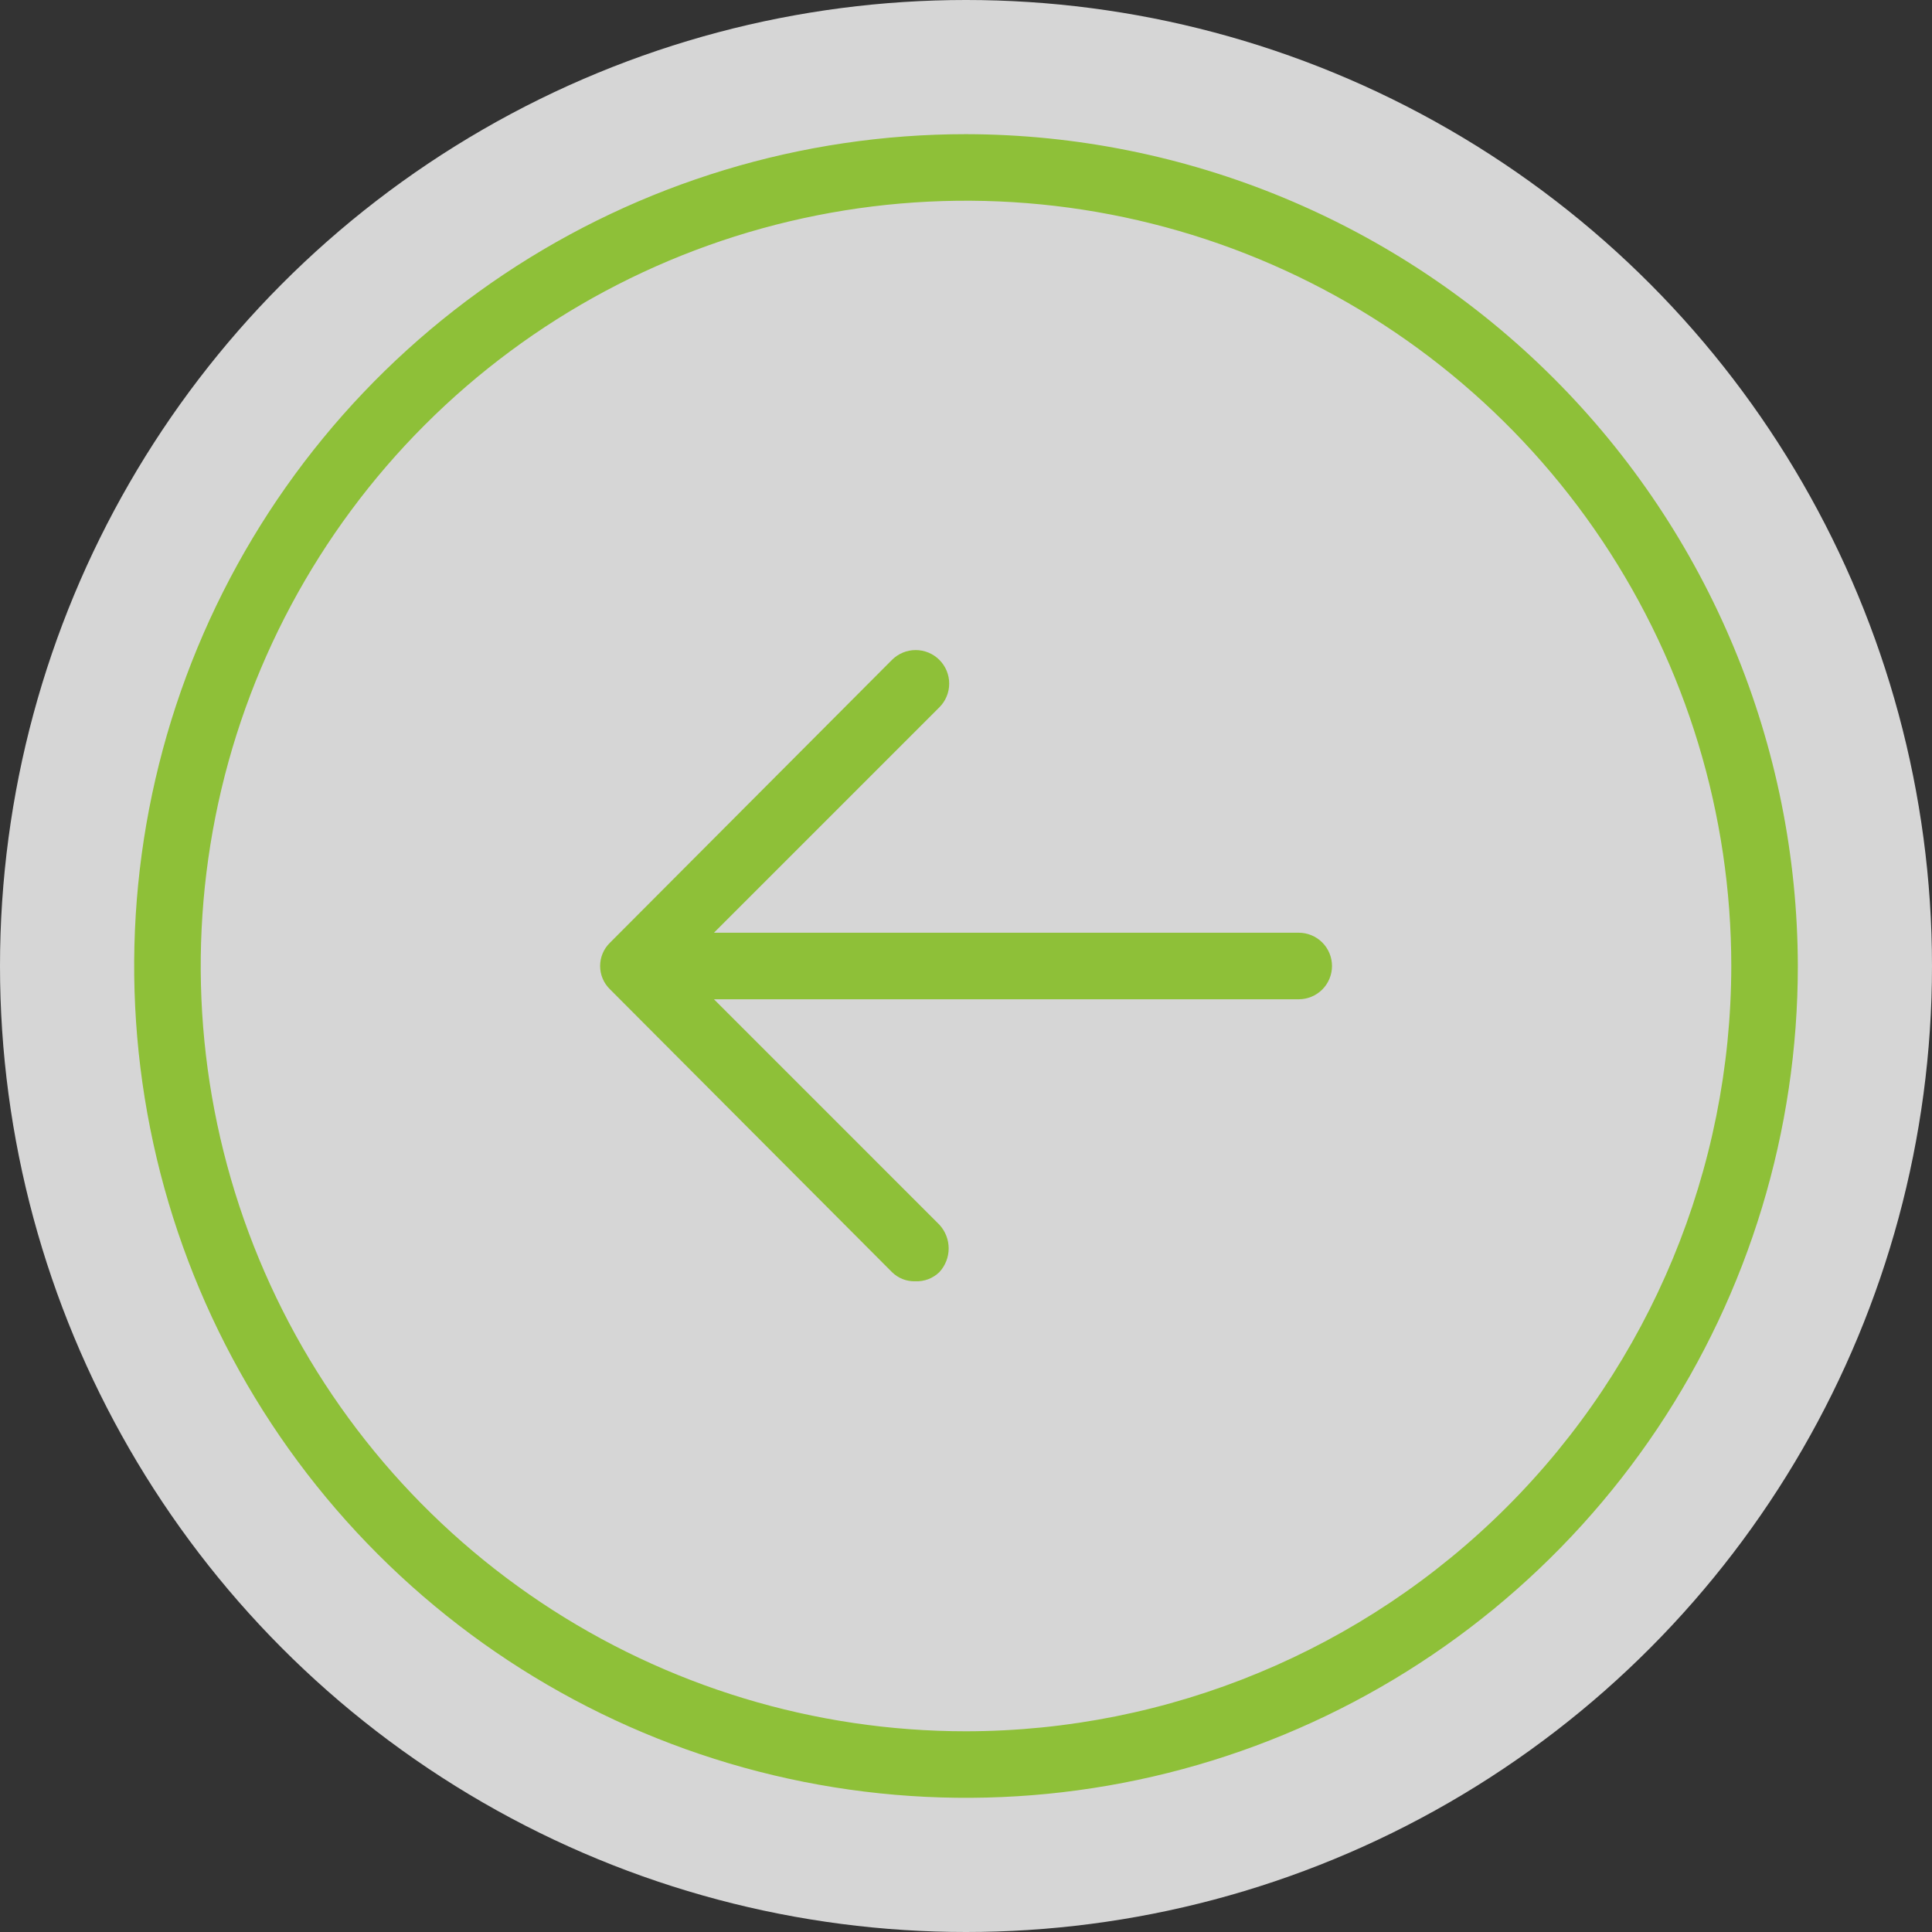 <svg width="72" height="72" viewBox="0 0 72 72" fill="none" xmlns="http://www.w3.org/2000/svg">
<rect x="0" y="0" width="72" height="72" fill="#333333" stroke="none"/>
<g id="Group 88">
<circle id="Ellipse 16" cx="36" cy="36" r="36" fill="white" fill-opacity="0.8"/>
<path id="Vector" d="M36 5C29.869 5 23.875 6.818 18.777 10.224C13.679 13.631 9.706 18.472 7.36 24.137C5.013 29.801 4.4 36.034 5.596 42.048C6.792 48.061 9.744 53.585 14.08 57.92C18.415 62.256 23.939 65.208 29.952 66.404C35.966 67.6 42.199 66.987 47.863 64.64C53.528 62.294 58.369 58.321 61.776 53.223C65.182 48.125 67 42.131 67 36C66.984 27.783 63.712 19.908 57.902 14.098C52.092 8.288 44.217 5.016 36 5ZM36 64.52C30.359 64.52 24.845 62.847 20.155 59.714C15.465 56.58 11.81 52.126 9.651 46.914C7.492 41.703 6.928 35.968 8.028 30.436C9.128 24.904 11.845 19.822 15.833 15.833C19.822 11.845 24.904 9.128 30.436 8.028C35.968 6.928 41.703 7.492 46.914 9.651C52.126 11.81 56.58 15.465 59.714 20.155C62.847 24.845 64.52 30.359 64.52 36C64.512 43.561 61.504 50.811 56.158 56.158C50.811 61.504 43.562 64.512 36 64.52ZM49.64 36C49.64 36.329 49.509 36.644 49.277 36.877C49.044 37.109 48.729 37.24 48.4 37.24L26.607 37.24L35.008 45.641C35.23 45.882 35.354 46.197 35.354 46.525C35.354 46.852 35.23 47.167 35.008 47.408C34.889 47.523 34.748 47.613 34.594 47.672C34.439 47.73 34.274 47.757 34.109 47.749C33.949 47.754 33.789 47.727 33.64 47.668C33.491 47.609 33.355 47.521 33.241 47.408L22.732 36.868C22.616 36.755 22.523 36.62 22.46 36.471C22.397 36.322 22.365 36.162 22.365 36C22.365 35.838 22.397 35.678 22.46 35.529C22.523 35.38 22.616 35.245 22.732 35.132L33.241 24.592C33.475 24.358 33.793 24.226 34.124 24.226C34.456 24.226 34.774 24.358 35.008 24.592C35.242 24.826 35.374 25.144 35.374 25.476C35.374 25.807 35.242 26.125 35.008 26.359L26.607 34.76L48.4 34.76C48.729 34.76 49.044 34.891 49.277 35.123C49.509 35.356 49.64 35.671 49.64 36Z" fill="#8EC038"/>
</g>
</svg>
